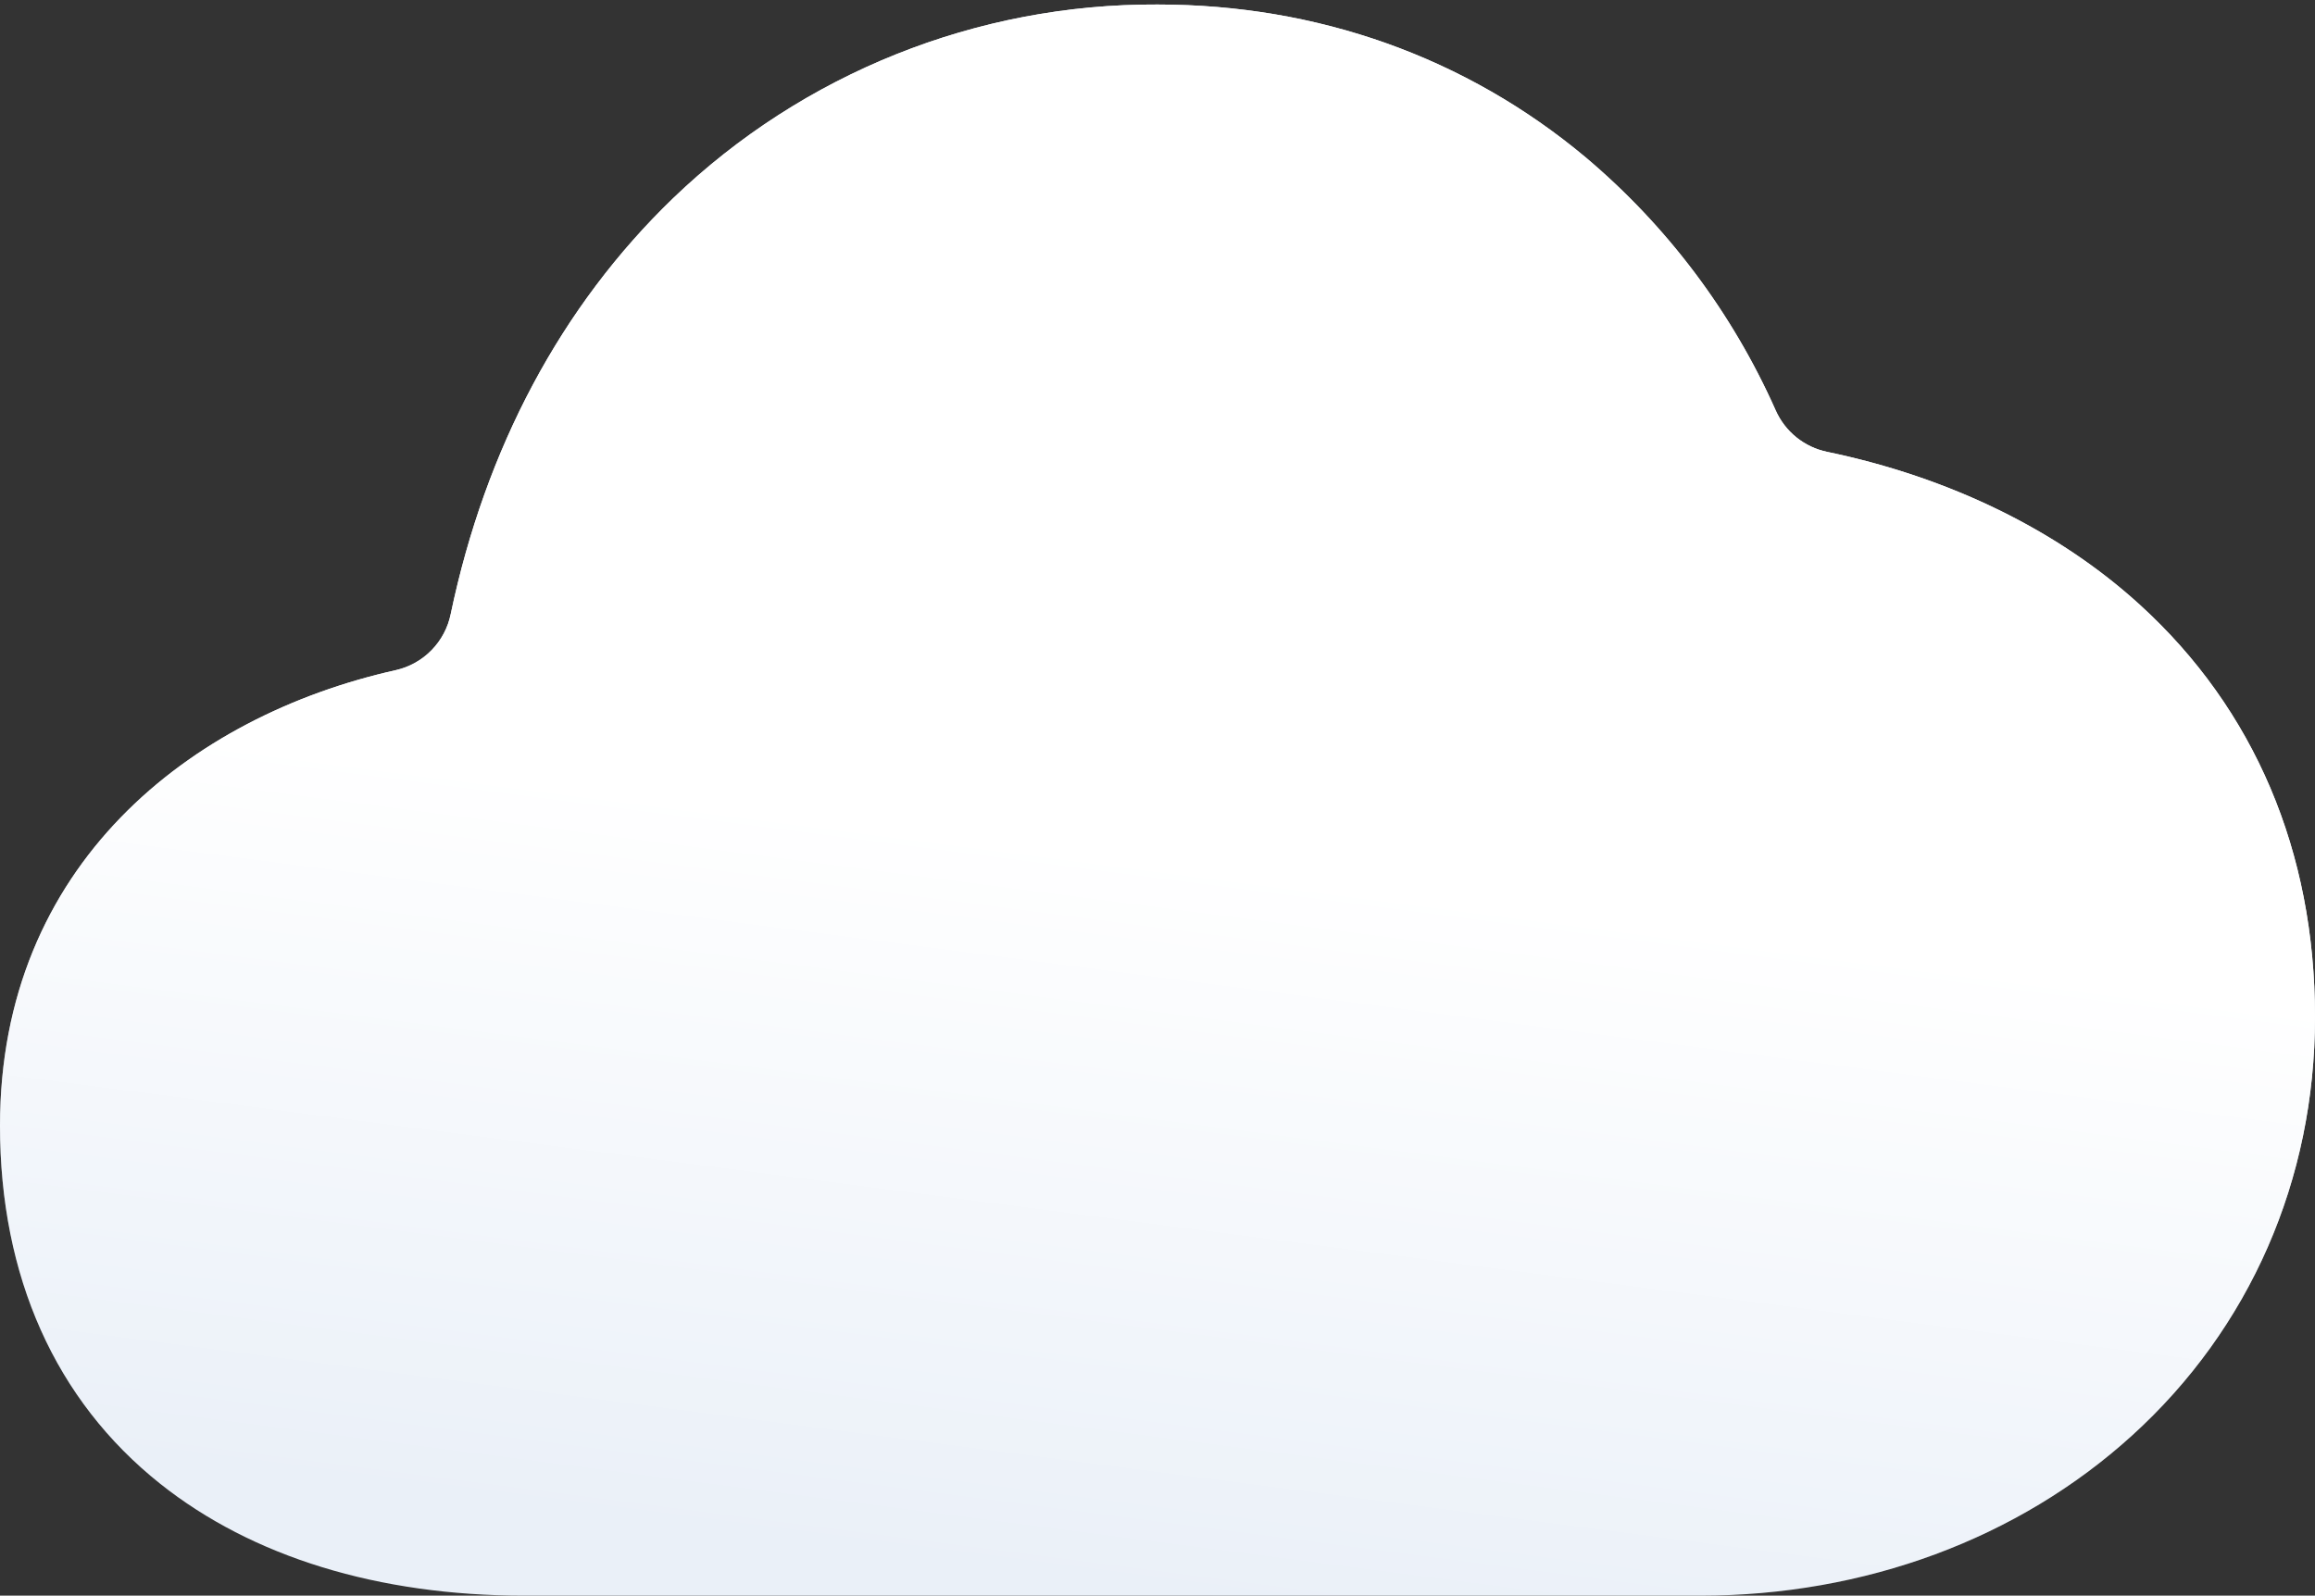 <svg width="512" height="353" viewBox="0 0 512 353" fill="none" xmlns="http://www.w3.org/2000/svg">
<rect x="0" y="0" width="512" height="353" fill="#333333" stroke="none"/>
<path d="M376 353H116C83.63 353 55.77 344.43 35.41 328.23C12.24 309.78 0 282.39 0 249C0 191.43 42 158.42 87.56 148.25C90.557 147.567 93.294 146.035 95.443 143.838C97.592 141.641 99.063 138.871 99.68 135.86C107.36 99.18 124.13 67.71 148.86 43.86C177.644 16.189 216.073 0.815 256 1C291.5 1 324.24 12.69 350.68 34.8C368.753 50.044 383.131 69.192 392.73 90.8C393.763 93.119 395.332 95.16 397.309 96.753C399.286 98.345 401.614 99.445 404.1 99.96C431.1 105.57 455.17 117.29 473.28 133.81C498.61 156.88 512 188.42 512 225C512 261 497.62 293.88 471.51 317.59C446.36 340.43 412.44 353 376 353Z" fill="#EAF0F8"/>
<path d="M376 353H116C83.63 353 55.77 344.43 35.41 328.23C12.24 309.78 0 282.39 0 249C0 191.43 42 158.42 87.56 148.25C90.557 147.567 93.294 146.035 95.443 143.838C97.592 141.641 99.063 138.871 99.68 135.86C107.36 99.18 124.13 67.71 148.86 43.86C177.644 16.189 216.073 0.815 256 1C291.5 1 324.24 12.69 350.68 34.8C368.753 50.044 383.131 69.192 392.73 90.8C393.763 93.119 395.332 95.16 397.309 96.753C399.286 98.345 401.614 99.445 404.1 99.96C431.1 105.57 455.17 117.29 473.28 133.81C498.61 156.88 512 188.42 512 225C512 261 497.62 293.88 471.51 317.59C446.36 340.43 412.44 353 376 353Z" fill="url(#paint0_linear)"/>
<defs>
<linearGradient id="paint0_linear" x1="277" y1="191.5" x2="256" y2="353" gradientUnits="userSpaceOnUse">
<stop stop-color="white"/>
<stop offset="1" stop-color="white" stop-opacity="0"/>
</linearGradient>
</defs>
</svg>
